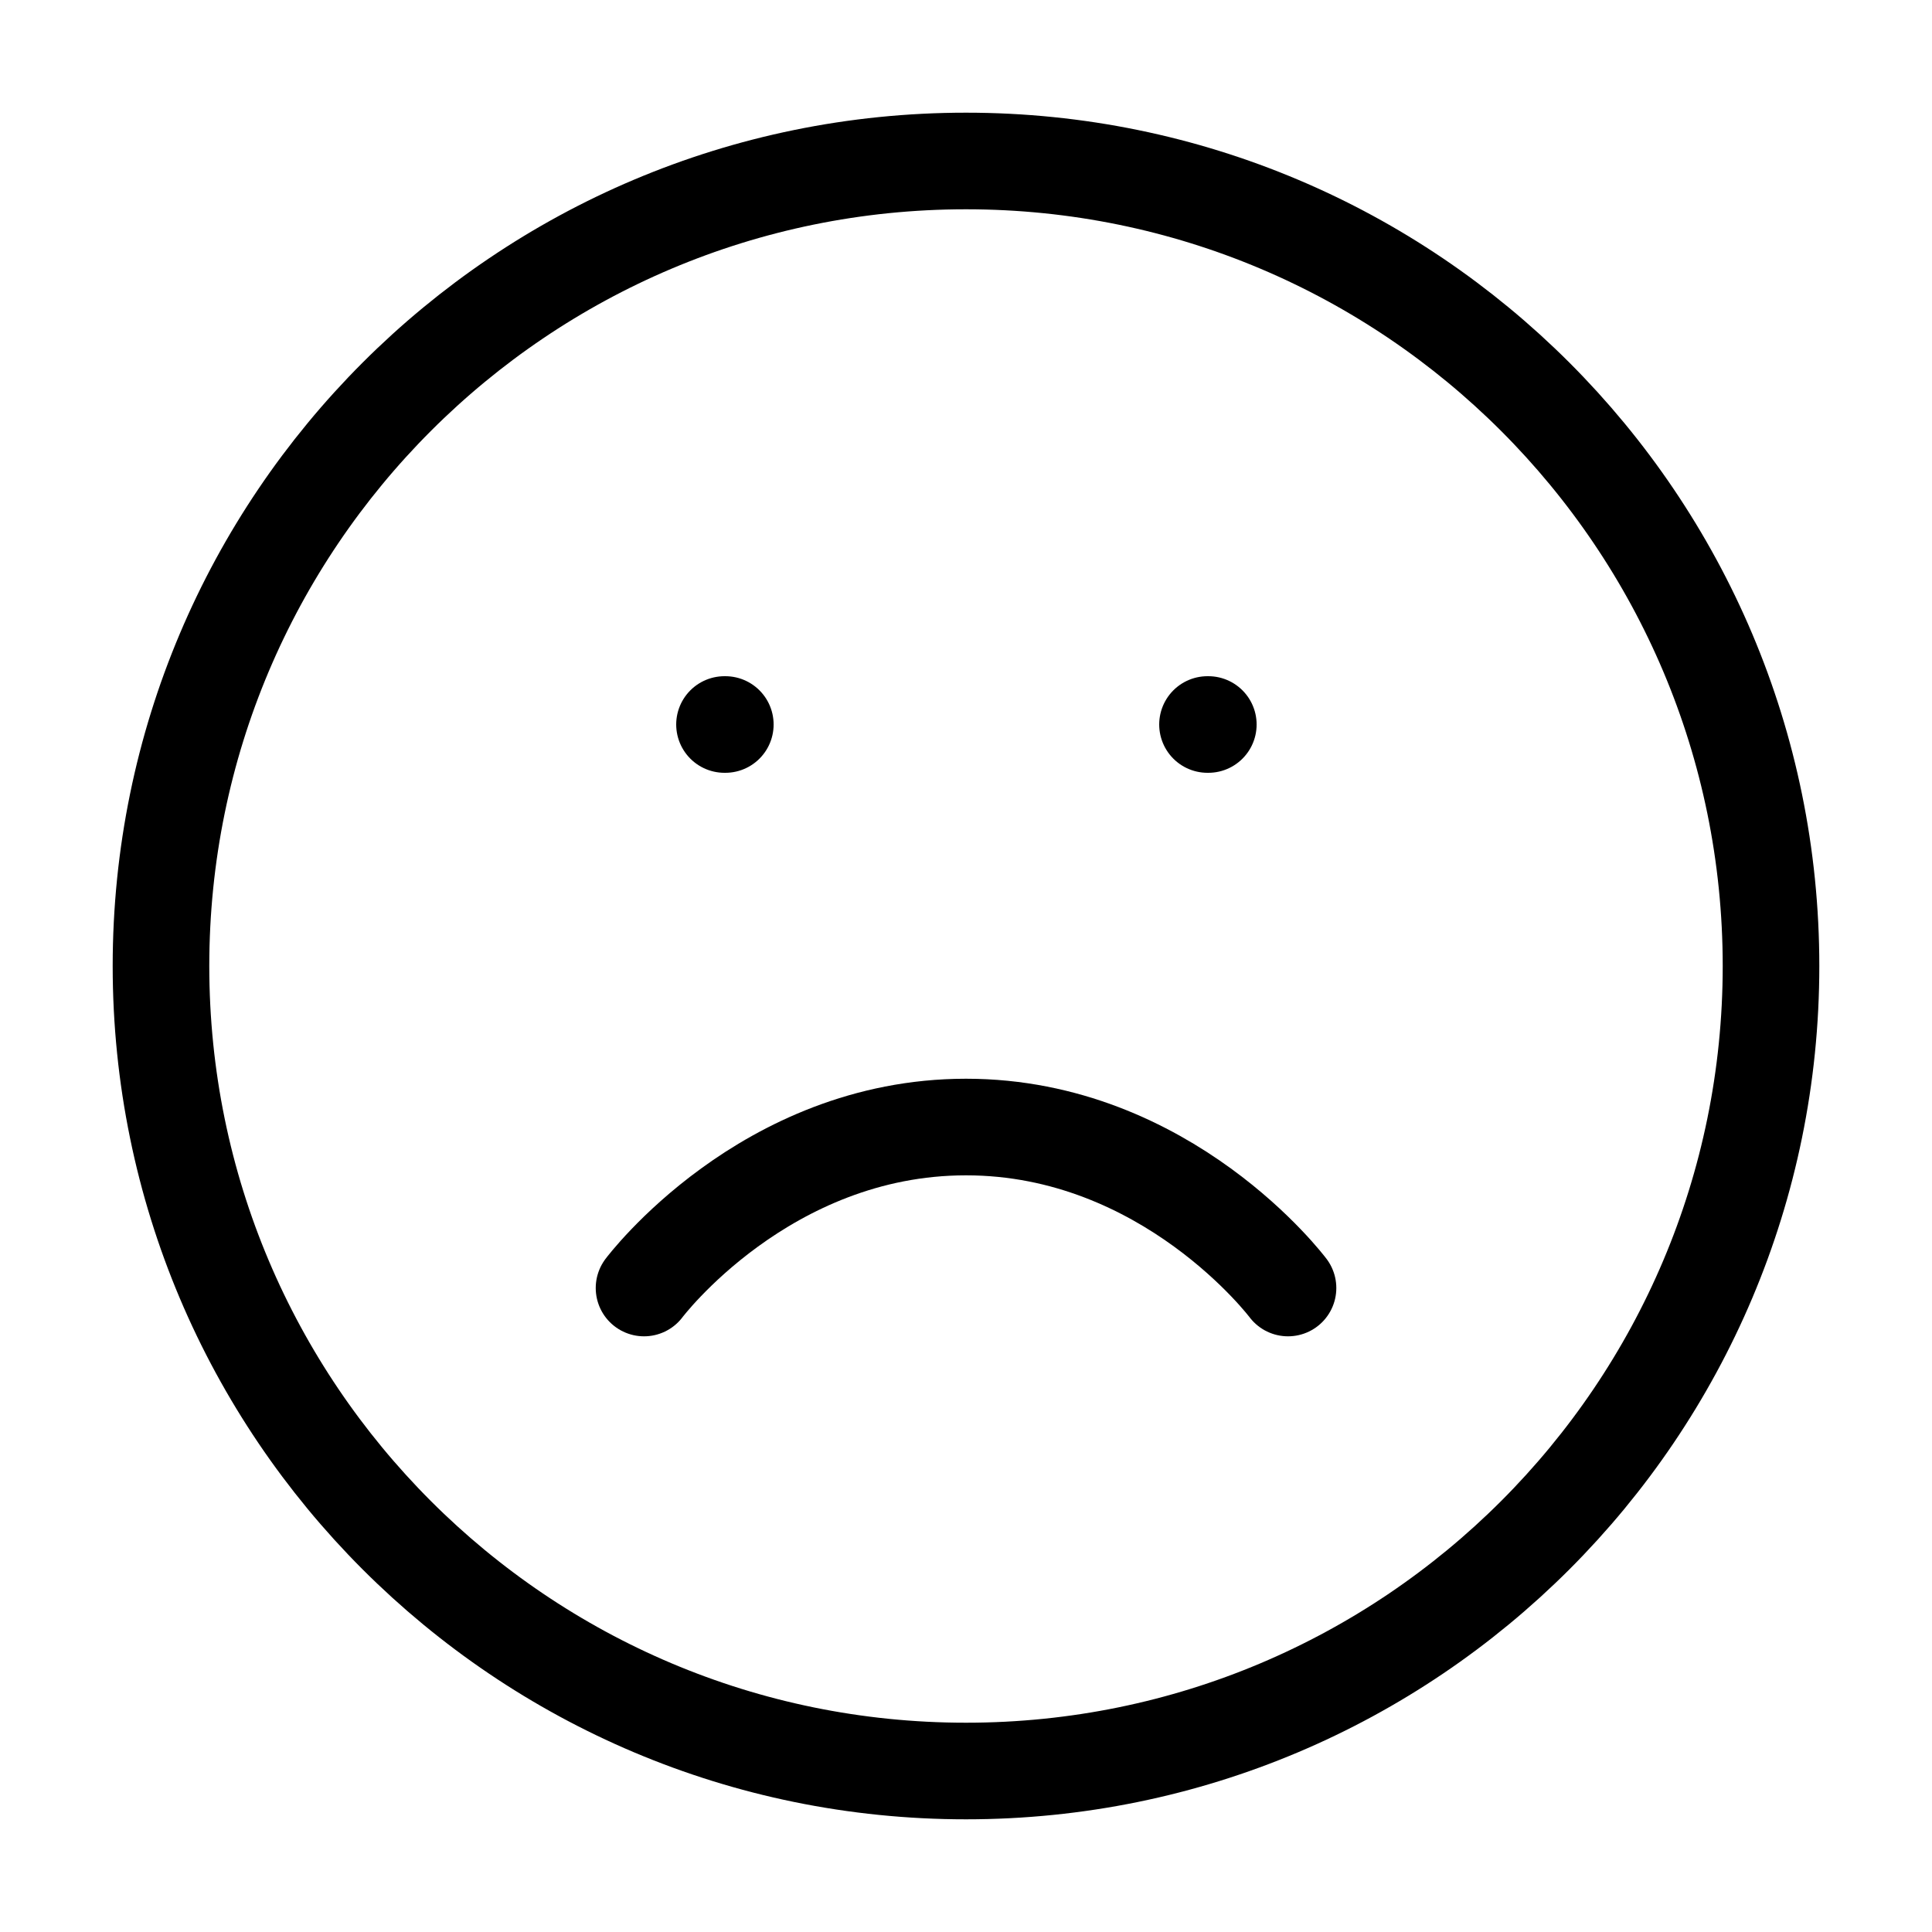<svg width="40" height="40" viewBox="0 0 40 40" fill="none" xmlns="http://www.w3.org/2000/svg">
<path d="M20 36.667C29.205 36.667 36.667 29.205 36.667 20C36.667 10.795 29.205 3.333 20 3.333C10.795 3.333 3.333 10.795 3.333 20C3.333 29.205 10.795 36.667 20 36.667Z" stroke="black" stroke-width="2" stroke-linecap="round" stroke-linejoin="round"/>
<path d="M26.667 26.667C26.667 26.667 24.167 23.334 20 23.334C15.834 23.334 13.334 26.667 13.334 26.667" stroke="black" stroke-width="2" stroke-linecap="round" stroke-linejoin="round"/>
<path d="M25 15H25.017" stroke="black" stroke-width="2" stroke-linecap="round" stroke-linejoin="round"/>
<path d="M15 15H15.017" stroke="black" stroke-width="2" stroke-linecap="round" stroke-linejoin="round"/>
</svg>
